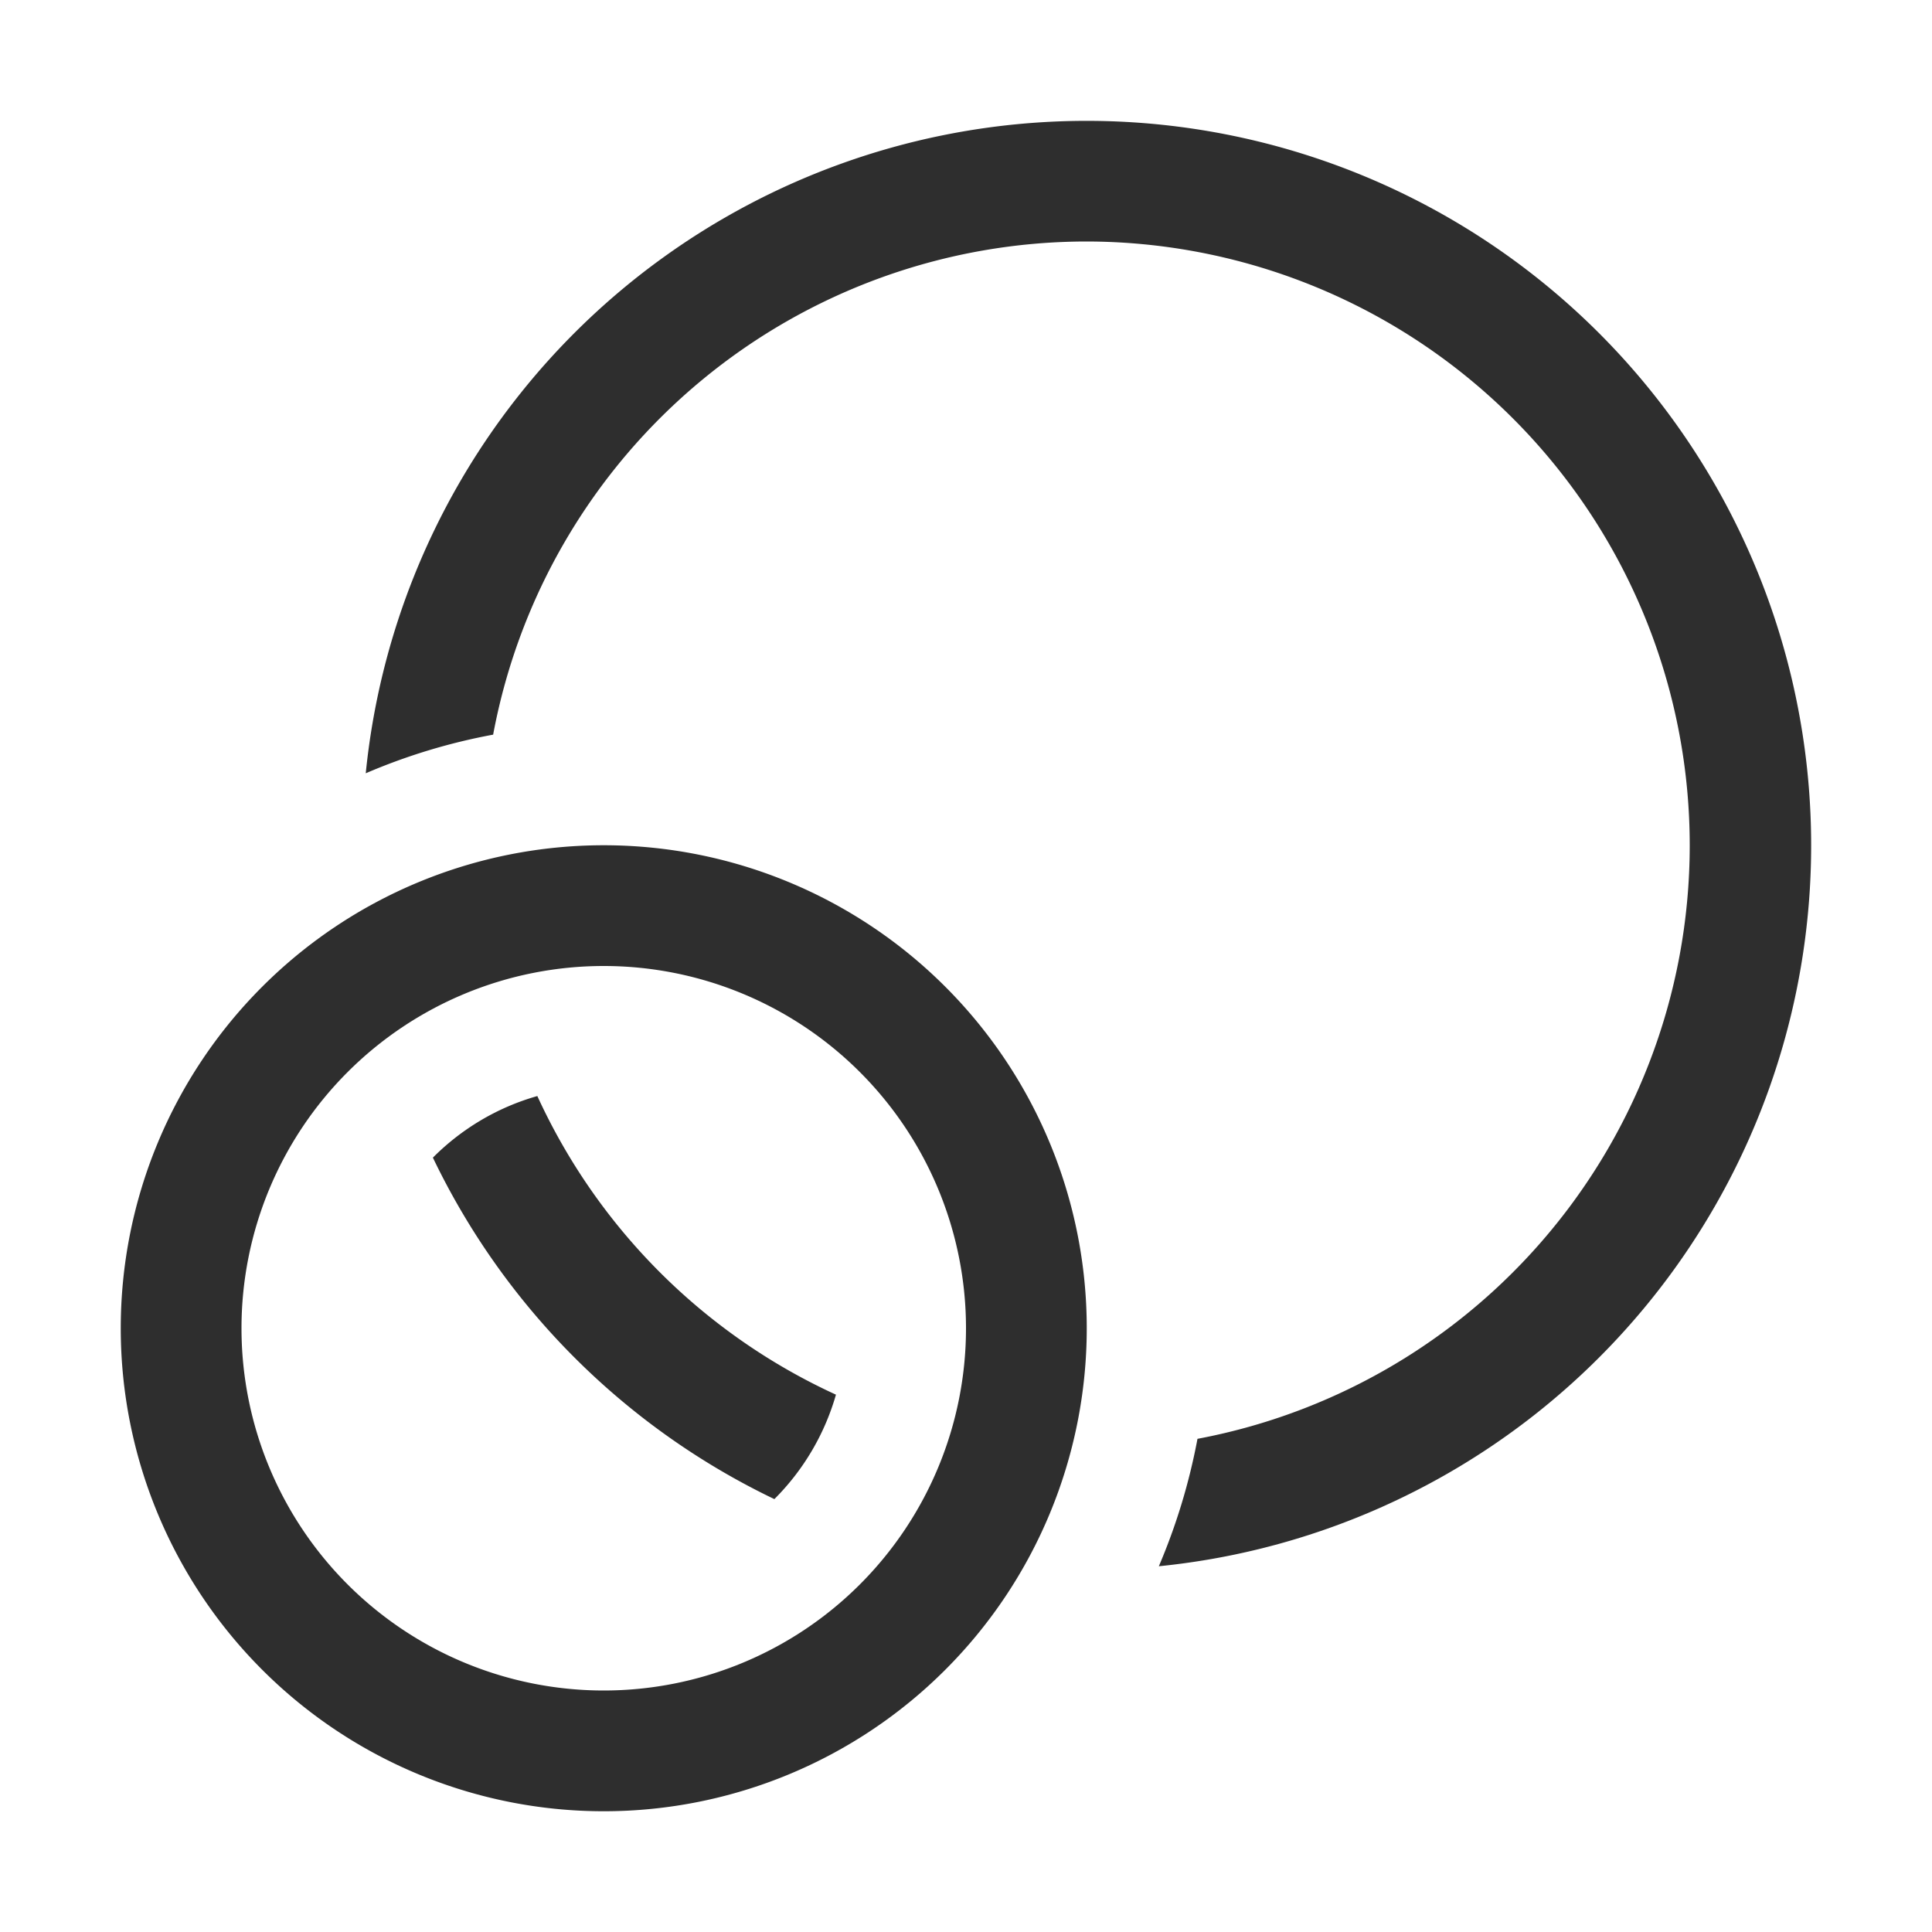 <svg width="16" height="16" fill="none" xmlns="http://www.w3.org/2000/svg"><g fill="#2E2E2E"><path fill-rule="evenodd" clip-rule="evenodd" d="M5 14a3 3 0 1 0 0-6 3 3 0 0 0 0 6Zm0 1a4 4 0 1 0 0-8 4 4 0 0 0 0 8Z"/><path d="M4.45 9.077a5.02 5.02 0 0 0 2.473 2.473 2 2 0 0 1-.51.865 6.025 6.025 0 0 1-2.828-2.828c.237-.238.533-.416.865-.51ZM9.916 11.916A5.001 5.001 0 0 0 9 2a5.002 5.002 0 0 0-4.916 4.084c-.367.068-.72.176-1.055.32a6 6 0 1 1 6.568 6.567c.143-.335.251-.688.32-1.055Z"/></g></svg>